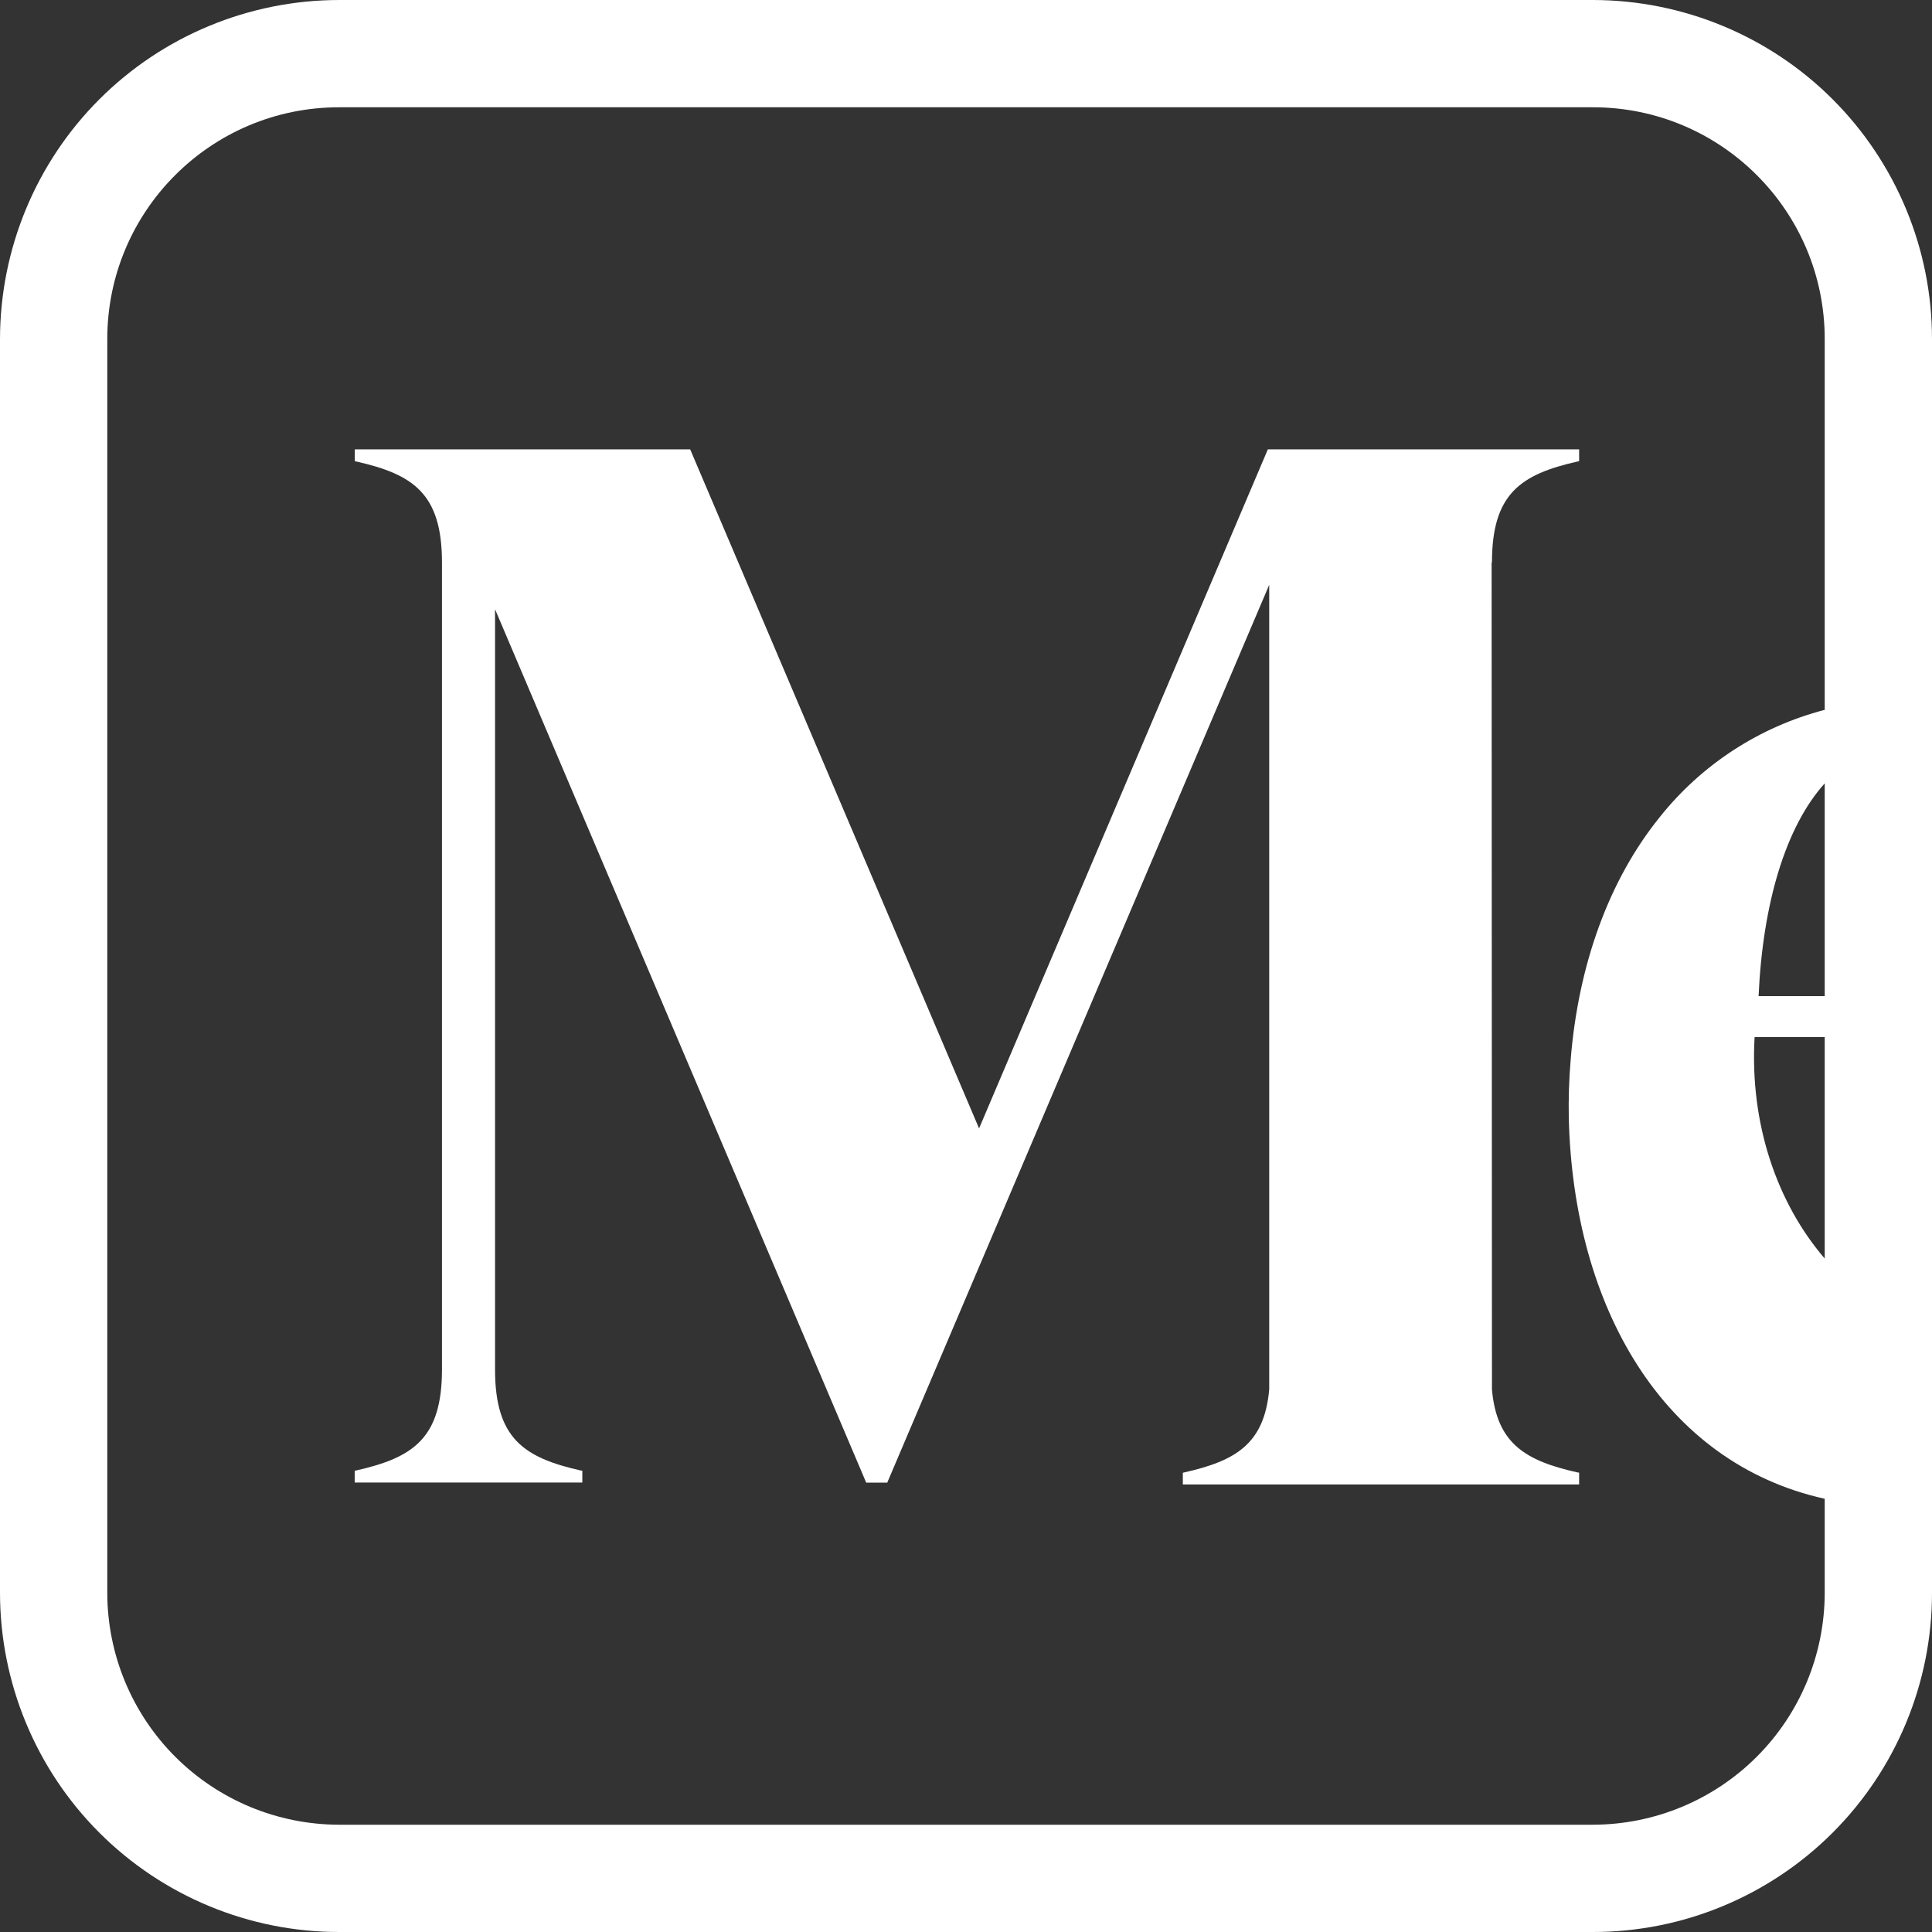 <svg width="17" height="17" viewBox="0 0 17 17" fill="none" xmlns="http://www.w3.org/2000/svg">
<rect x="0" y="0" width="17" height="17" fill="#333333" stroke="none"/>
<path d="M2.983 0.944H14.017C15.143 0.944 16.056 1.857 16.056 2.983V6.246C15.481 6.396 14.971 6.728 14.602 7.193C14.156 7.746 13.886 8.493 13.82 9.333C13.806 9.5 13.801 9.668 13.804 9.835C13.843 11.501 14.635 12.873 16.056 13.188V14.017C16.055 14.558 15.84 15.076 15.458 15.458C15.076 15.84 14.558 16.055 14.017 16.056H2.983C2.442 16.055 1.924 15.84 1.542 15.458C1.16 15.076 0.945 14.558 0.944 14.017V2.983C0.944 1.857 1.857 0.944 2.983 0.944ZM17 2.983C17 2.192 16.685 1.433 16.126 0.874C15.567 0.315 14.808 0.001 14.017 0H2.983C2.192 0.001 1.433 0.315 0.874 0.874C0.315 1.433 0.001 2.192 0 2.983V14.017C0.001 14.808 0.315 15.567 0.874 16.126C1.433 16.685 2.192 17 2.983 17H14.017C14.808 17 15.567 16.685 16.126 16.126C16.685 15.567 17 14.808 17 14.017V2.983ZM16.056 6.893V8.765H15.474C15.511 7.947 15.713 7.273 16.056 6.893ZM16.056 9.125V11.074C15.639 10.589 15.395 9.893 15.439 9.125H16.056ZM13.88 4.061L13.895 4.058V3.954H11.156L8.615 9.929L6.073 3.954H3.122V4.058L3.136 4.061C3.635 4.174 3.889 4.343 3.889 4.949V12.051C3.889 12.657 3.634 12.826 3.134 12.939L3.121 12.941V13.045H5.124V12.941L5.109 12.939C4.61 12.826 4.356 12.657 4.356 12.051V5.361L7.622 13.046H7.807L11.168 5.146V12.226C11.125 12.706 10.873 12.854 10.421 12.956L10.408 12.959V13.062H13.895V12.958L13.88 12.956C13.427 12.854 13.17 12.706 13.128 12.226L13.125 4.949H13.128C13.128 4.343 13.382 4.174 13.88 4.061Z" fill="white"/>
</svg>
